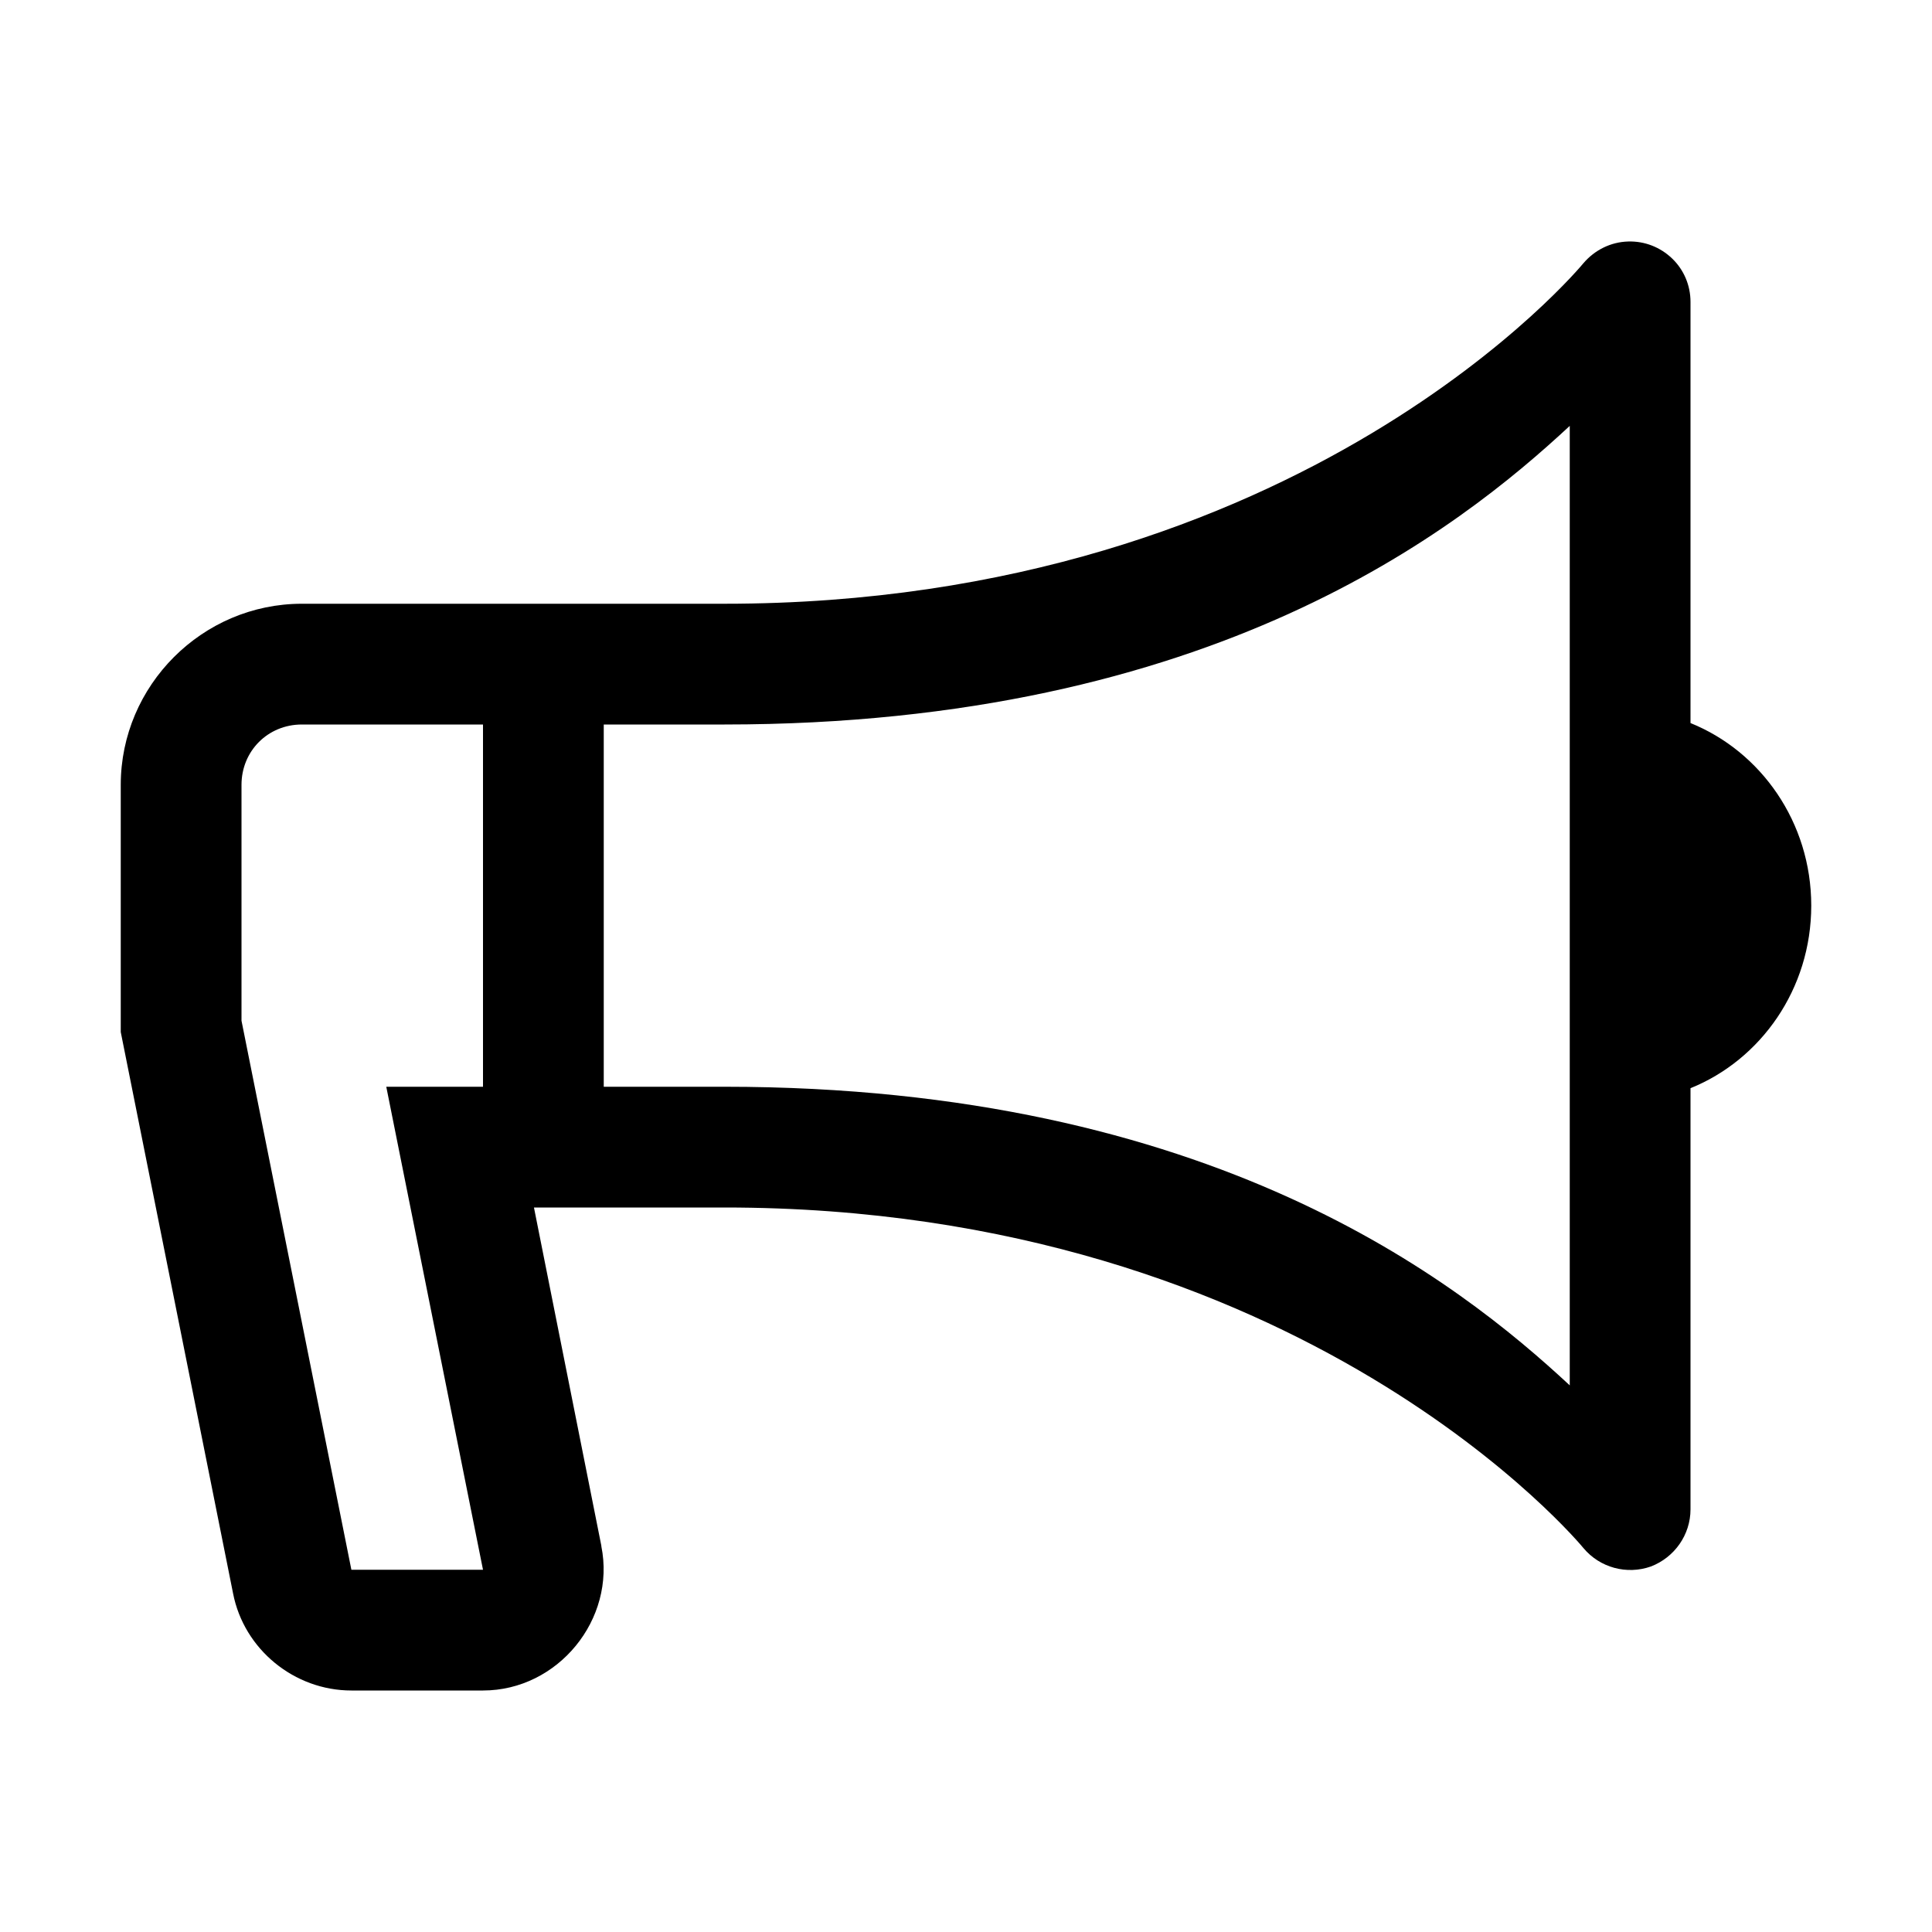 <?xml version="1.0" encoding="UTF-8"?>
<svg xmlns="http://www.w3.org/2000/svg" xmlns:xlink="http://www.w3.org/1999/xlink" viewBox="0 0 16 16" version="1.1" fill="#000000"><g id="surface1" fill="#000000"><path style=" " d="M 13.484 2 C 13.34 2.004 13.207 2.07 13.113 2.18 C 13.113 2.18 10.801 5 6 5 L 2.5 5 C 1.676 5 1 5.676 1 6.5 L 1 8.547 L 1.93 13.195 C 2.02 13.66 2.438 14 2.91 14 L 4 14 C 4.621 14 5.102 13.41 4.98 12.805 L 4.98 12.801 L 4.422 10 L 6 10 C 10.801 10 13.113 12.82 13.113 12.82 C 13.25 12.984 13.473 13.043 13.672 12.973 C 13.867 12.898 14 12.711 14 12.5 L 14 9.012 C 14.582 8.777 15 8.191 15 7.5 C 15 6.809 14.582 6.223 14 5.988 L 14 2.5 C 14 2.363 13.945 2.234 13.848 2.141 C 13.75 2.047 13.621 1.996 13.484 2 Z M 13 3.527 L 13 11.473 C 12.078 10.617 10.043 9 6 9 L 5 9 L 5 6 L 6 6 C 10.043 6 12.078 4.383 13 3.527 Z M 2.5 6 L 4 6 L 4 9 L 3.199 9 L 4 13 L 2.91 13 L 2 8.453 L 2 6.5 C 2 6.219 2.219 6 2.5 6 Z " fill="#000000"/></g></svg>
